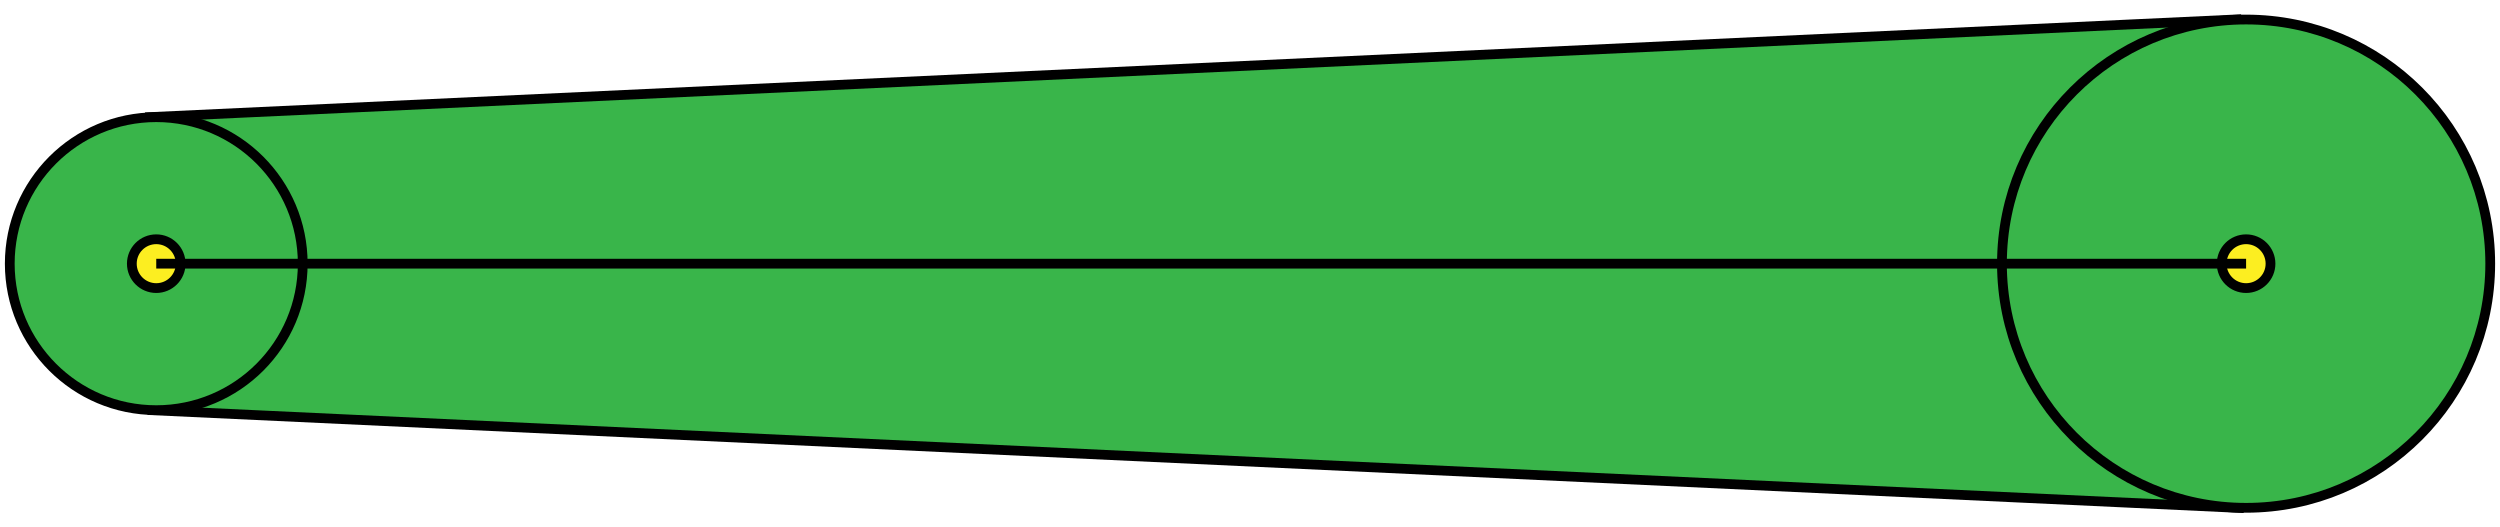 <svg id="레이어_1" data-name="레이어 1" xmlns="http://www.w3.org/2000/svg" viewBox="0 0 256 54"><defs><style>.cls-1{fill:#39b54a;}.cls-1,.cls-2,.cls-3{stroke:#000;stroke-miterlimit:10;}.cls-2{fill:#fcee21;}.cls-3{fill:none;}</style></defs><polygon class="cls-1" points="229 1.99 15.35 11.99 15.6 42.01 229.25 52.01 229 1.99"/><circle class="cls-1" cx="230" cy="27" r="25"/><circle class="cls-1" cx="16" cy="27" r="15"/><circle class="cls-2" cx="230" cy="27" r="2.5"/><circle class="cls-2" cx="16" cy="27" r="2.5"/><line class="cls-3" x1="230" y1="27" x2="16" y2="27"/></svg>